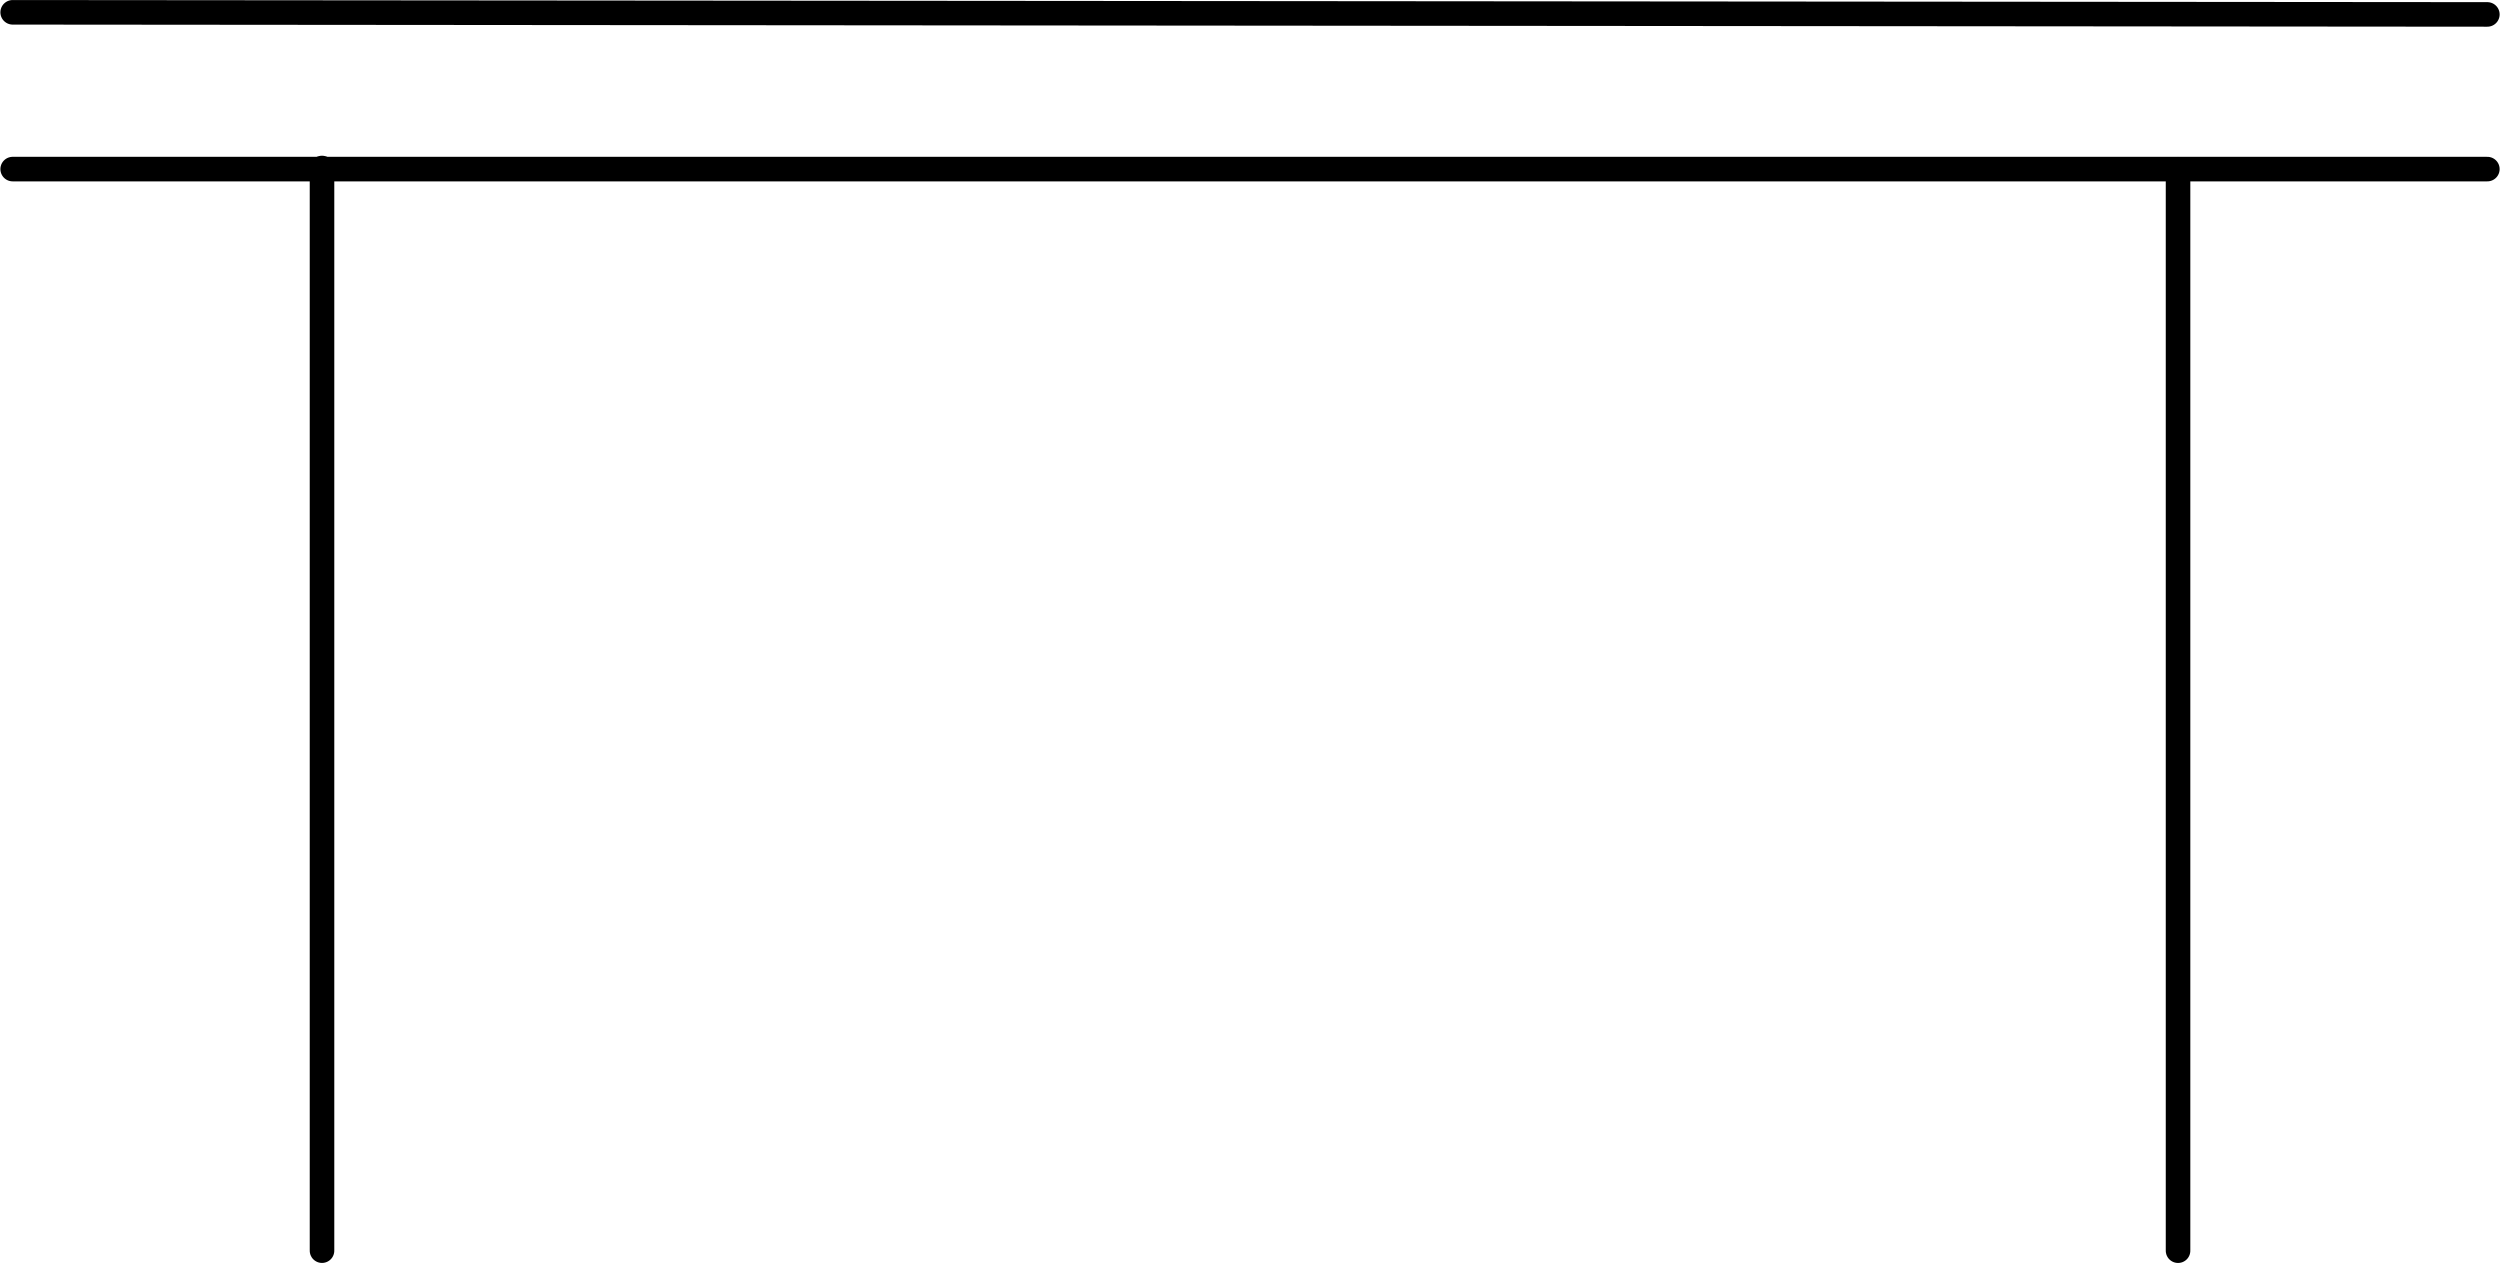<?xml version="1.0" encoding="UTF-8" standalone="no"?>
<!DOCTYPE svg PUBLIC "-//W3C//DTD SVG 1.1//EN" "http://www.w3.org/Graphics/SVG/1.1/DTD/svg11.dtd">
<!-- Generated by Microsoft Visio, SVG Export PZ0002A_B.svg Page-1 -->
<svg xmlns="http://www.w3.org/2000/svg" xmlns:xlink="http://www.w3.org/1999/xlink" xmlns:ev="http://www.w3.org/2001/xml-events"
		width="3.181in" height="1.607in" viewBox="0 0 229.022 115.733" xml:space="preserve" color-interpolation-filters="sRGB"
		class="st2">
	<title>PZ0002A_B</title>

	<style type="text/css">
	<![CDATA[
		.st1 {stroke:#000000;stroke-linecap:round;stroke-linejoin:round;stroke-width:2.25}
		.st2 {fill:none;fill-rule:evenodd;font-size:12px;overflow:visible;stroke-linecap:square;stroke-miterlimit:3}
	]]>
	</style>

	<g>
		<title>Page-1</title>
		<g id="shape1406-1" transform="translate(145.204,15.395) rotate(90)">
			<title>Sheet.1406</title>
			<path d="M0 115.73 L99.21 115.73" class="st1"/>
		</g>
		<g id="shape1408-4" transform="translate(315.283,15.508) rotate(90)">
			<title>Sheet.1408</title>
			<path d="M0 115.73 L99.1 115.73" class="st1"/>
		</g>
		<g id="shape1409-7" transform="translate(227.798,117.052) rotate(-179.951)">
			<title>Sheet.1409</title>
			<path d="M0 115.73 L226.77 115.73" class="st1"/>
		</g>
		<g id="shape1410-10" transform="translate(227.897,131.225) rotate(180)">
			<title>Sheet.1410</title>
			<path d="M0 115.73 L226.77 115.73" class="st1"/>
		</g>
	</g>
</svg>
